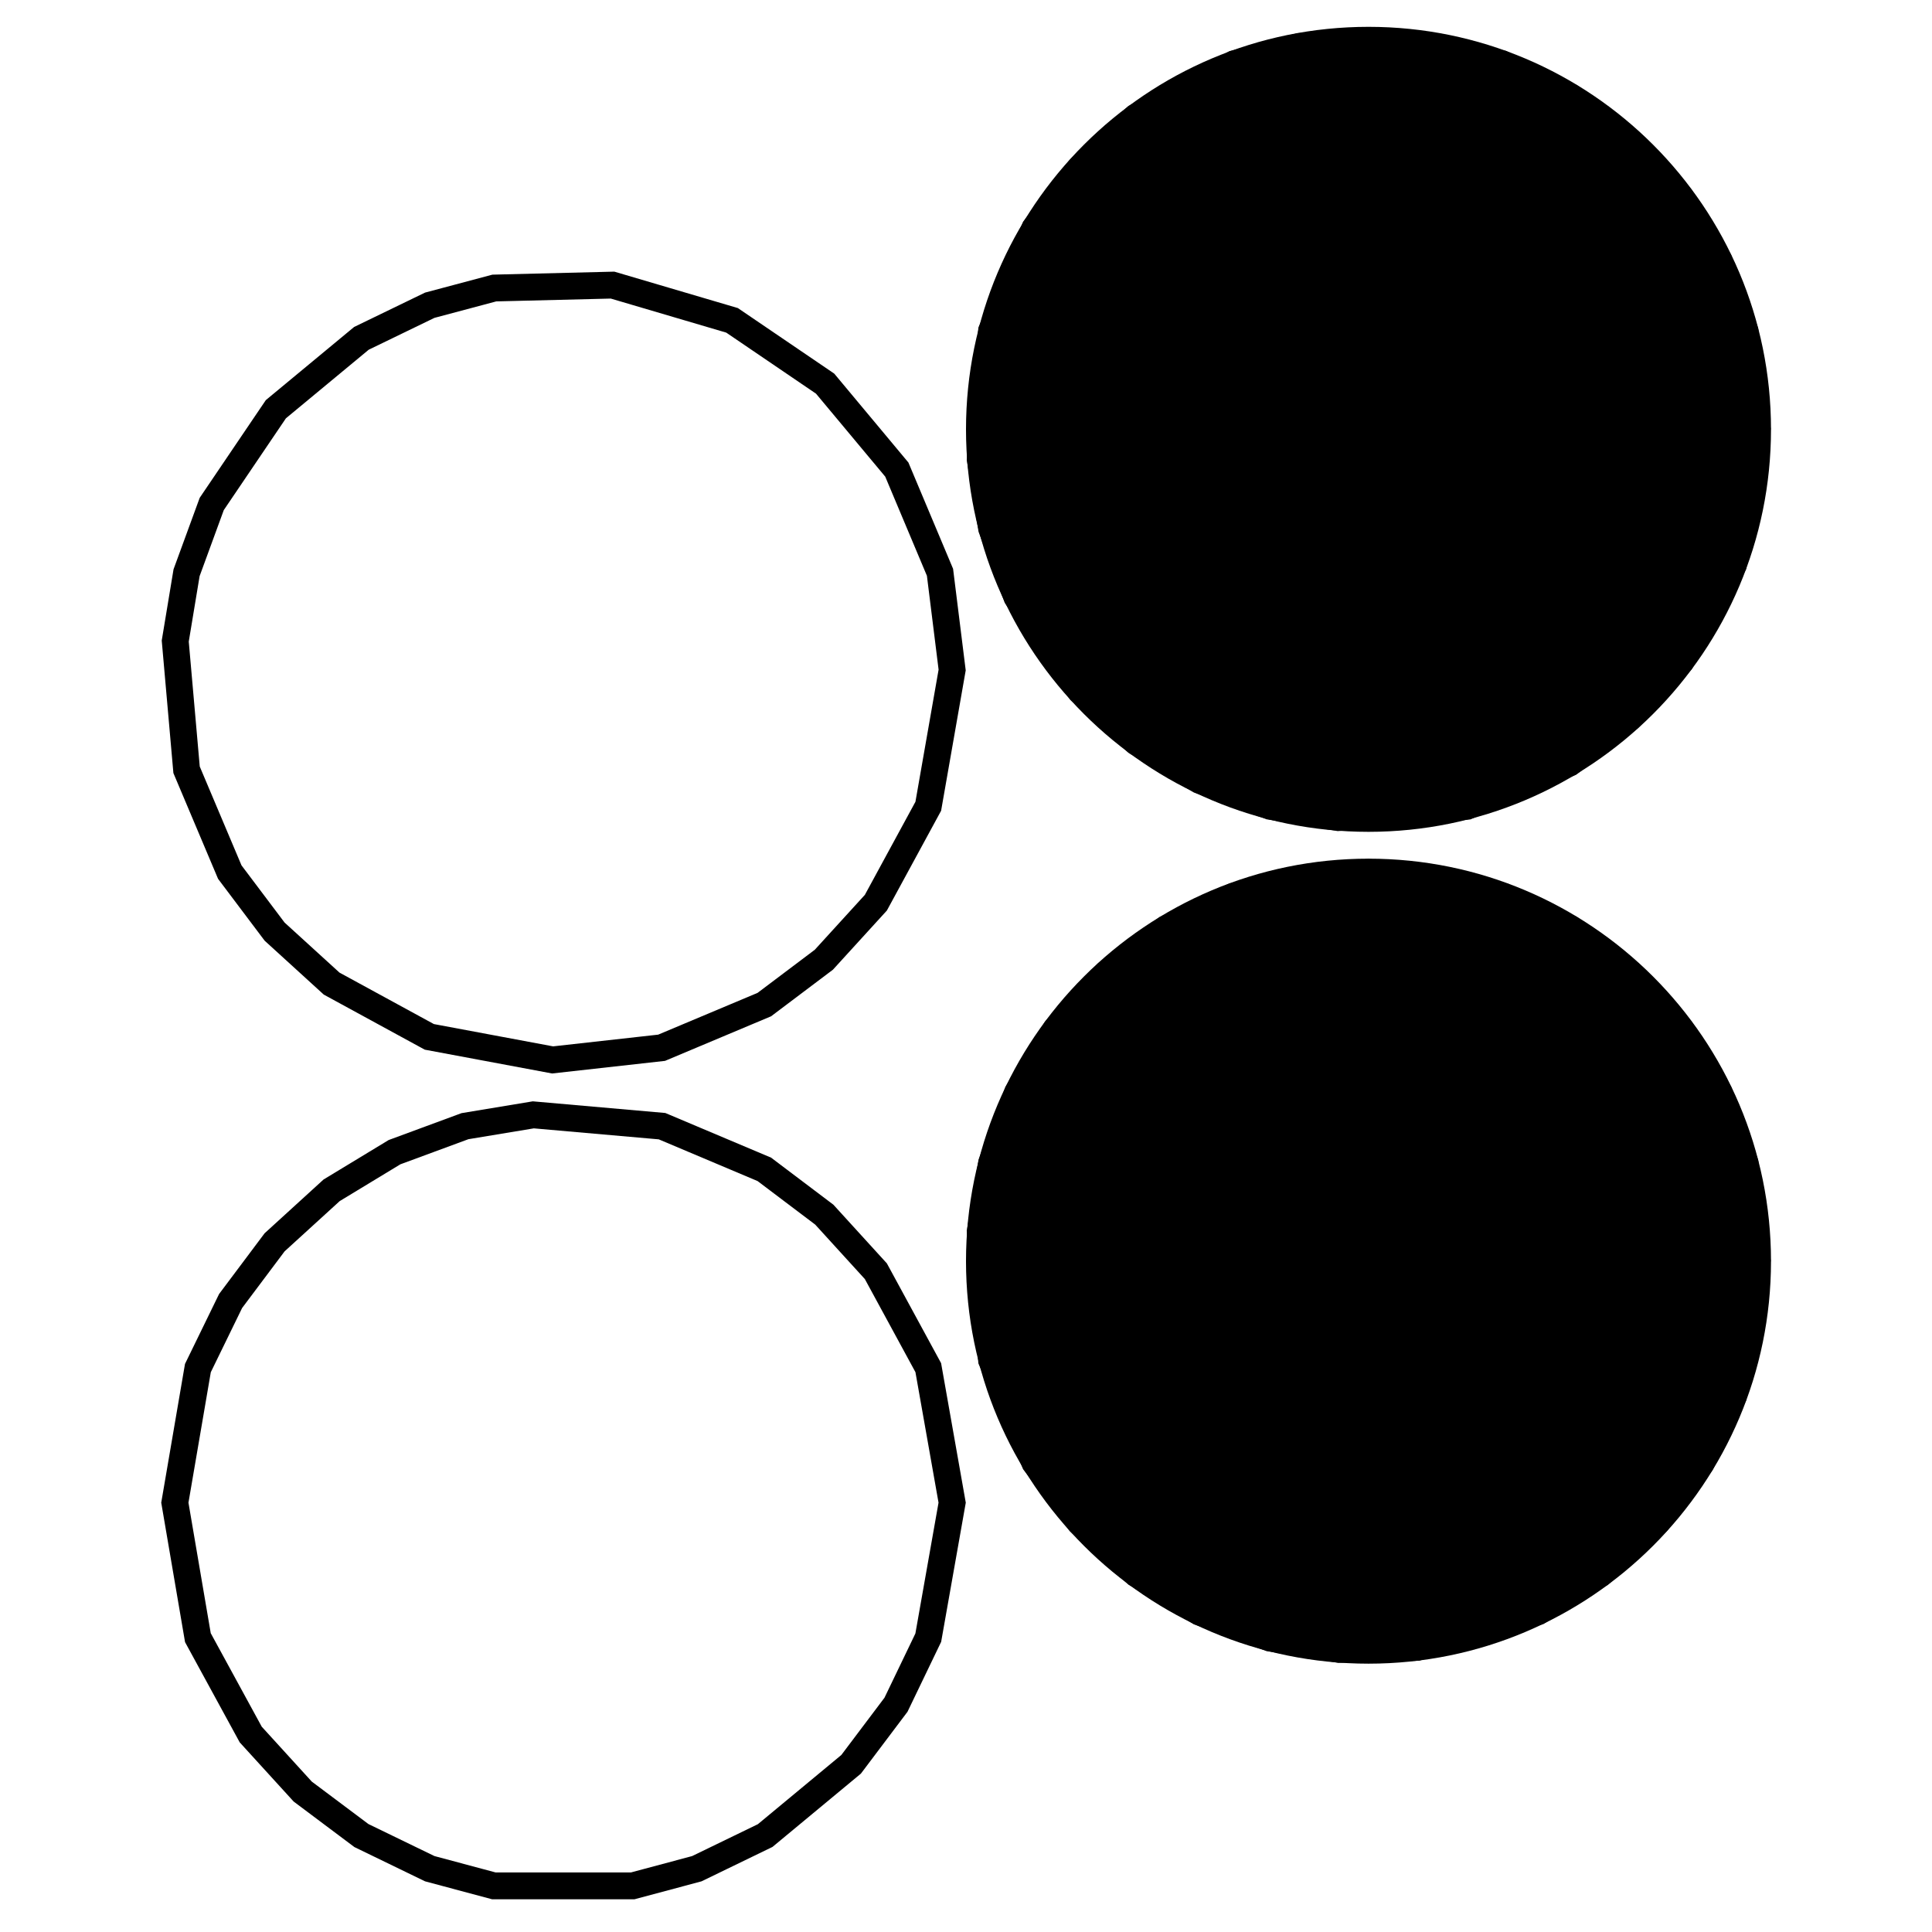 <?xml version="1.0" encoding="UTF-8"?>
<svg xmlns="http://www.w3.org/2000/svg" xmlns:xlink="http://www.w3.org/1999/xlink" width="72px" height="72px" viewBox="0 0 72 72" version="1.1">
  <!-- Generated by Pixelmator Pro 1.5.4 -->
  <g id="Nouveau_symbole_2">
    <defs>
      <path id="Ellipse" d="M36 25 C36 16.716 29.284 10 21 10 12.716 10 6 16.716 6 25 6 33.284 12.716 40 21 40 29.284 40 36 33.284 36 25 Z"/>
    </defs>
    <defs>
      <path id="stroke-path" d="M24.656 39.047 L28.484 37.438 30.703 35.766 32.641 33.641 34.594 30.047 35.484 24.969 35.031 21.328 33.422 17.5 30.75 14.297 27.281 11.938 22.828 10.625 18.422 10.734 16.016 11.375 13.469 12.609 10.281 15.25 7.891 18.781 6.953 21.344 6.531 23.891 6.953 28.688 8.563 32.5 10.234 34.719 12.359 36.656 16 38.641 20.594 39.5 Z"/>
    </defs>
    <use id="Ellipse-1" stroke="#000000" stroke-opacity="1" stroke-linecap="round" fill="none" stroke-width="1" xlink:href="#stroke-path"/>
    <defs>
      <path id="Ellipse-2" d="M66 16 C66 7.716 59.284 1 51 1 42.716 1 36 7.716 36 16 36 24.284 42.716 31 51 31 59.284 31 66 24.284 66 16 Z"/>
    </defs>
    <use id="Ellipse-3" xlink:href="#Ellipse-2" fill="#000000" fill-opacity="1" stroke="none"/>
    <defs>
      <path id="stroke-path-1" d="M54.672 30.047 L58.484 28.438 60.703 26.766 62.641 24.641 64.594 21.047 65.484 15.969 65.031 12.344 64.063 9.719 62.641 7.375 60.719 5.266 58.516 3.609 55.969 2.375 51.375 1.516 48.422 1.734 46 2.375 42.344 4.359 40.234 6.297 38.563 8.516 36.953 12.328 36.531 17.125 36.953 19.688 37.891 22.234 40.266 25.75 42.359 27.656 44.703 29.078 47.328 30.047 49.875 30.469 Z"/>
    </defs>
    <use id="Ellipse-4" stroke="#000000" stroke-opacity="1" stroke-linecap="round" fill="none" stroke-width="1" xlink:href="#stroke-path-1"/>
    <defs>
      <path id="Ellipse-5" d="M36 56 C36 47.716 29.284 41 21 41 12.716 41 6 47.716 6 56 6 64.284 12.716 71 21 71 29.284 71 36 64.284 36 56 Z"/>
    </defs>
    <defs>
      <path id="stroke-path-2" d="M25.969 69.641 L28.516 68.406 31.719 65.75 33.391 63.531 34.594 61.031 35.484 56 34.594 50.969 32.641 47.375 30.719 45.266 28.484 43.578 24.672 41.969 19.875 41.547 17.328 41.969 14.703 42.938 12.359 44.359 10.234 46.297 8.594 48.484 7.375 50.984 6.516 56 7.375 61.031 9.344 64.641 11.281 66.766 13.469 68.406 16.016 69.641 18.406 70.281 23.578 70.281 Z"/>
    </defs>
    <use id="Ellipse-6" stroke="#000000" stroke-opacity="1" stroke-linecap="round" fill="none" stroke-width="1" xlink:href="#stroke-path-2"/>
    <defs>
      <path id="Path" d="M66 47 C66 38.716 59.284 32 51 32 42.716 32 36 38.716 36 47 36 55.284 42.716 62 51 62 59.284 62 66 55.284 66 47 Z"/>
    </defs>
    <use id="Path-1" xlink:href="#Path" fill="#000000" fill-opacity="1" stroke="none"/>
    <defs>
      <path id="stroke-path-3" d="M52.813 61.391 L57.313 60.063 59.625 58.656 61.75 56.719 63.391 54.531 64.594 52.031 65.484 46.969 65.031 43.344 64.063 40.719 62.641 38.375 60.719 36.266 58.516 34.609 56.016 33.406 51 32.516 45.969 33.406 43.469 34.609 41.266 36.266 39.344 38.375 37.922 40.719 36.953 43.344 36.531 45.891 36.953 50.688 38.563 54.5 40.234 56.719 42.359 58.656 44.703 60.078 47.328 61.047 49.906 61.469 Z"/>
    </defs>
    <use id="Path-2" stroke="#000000" stroke-opacity="1" stroke-linecap="round" fill="none" stroke-width="1" xlink:href="#stroke-path-3"/>
  </g>
</svg>

